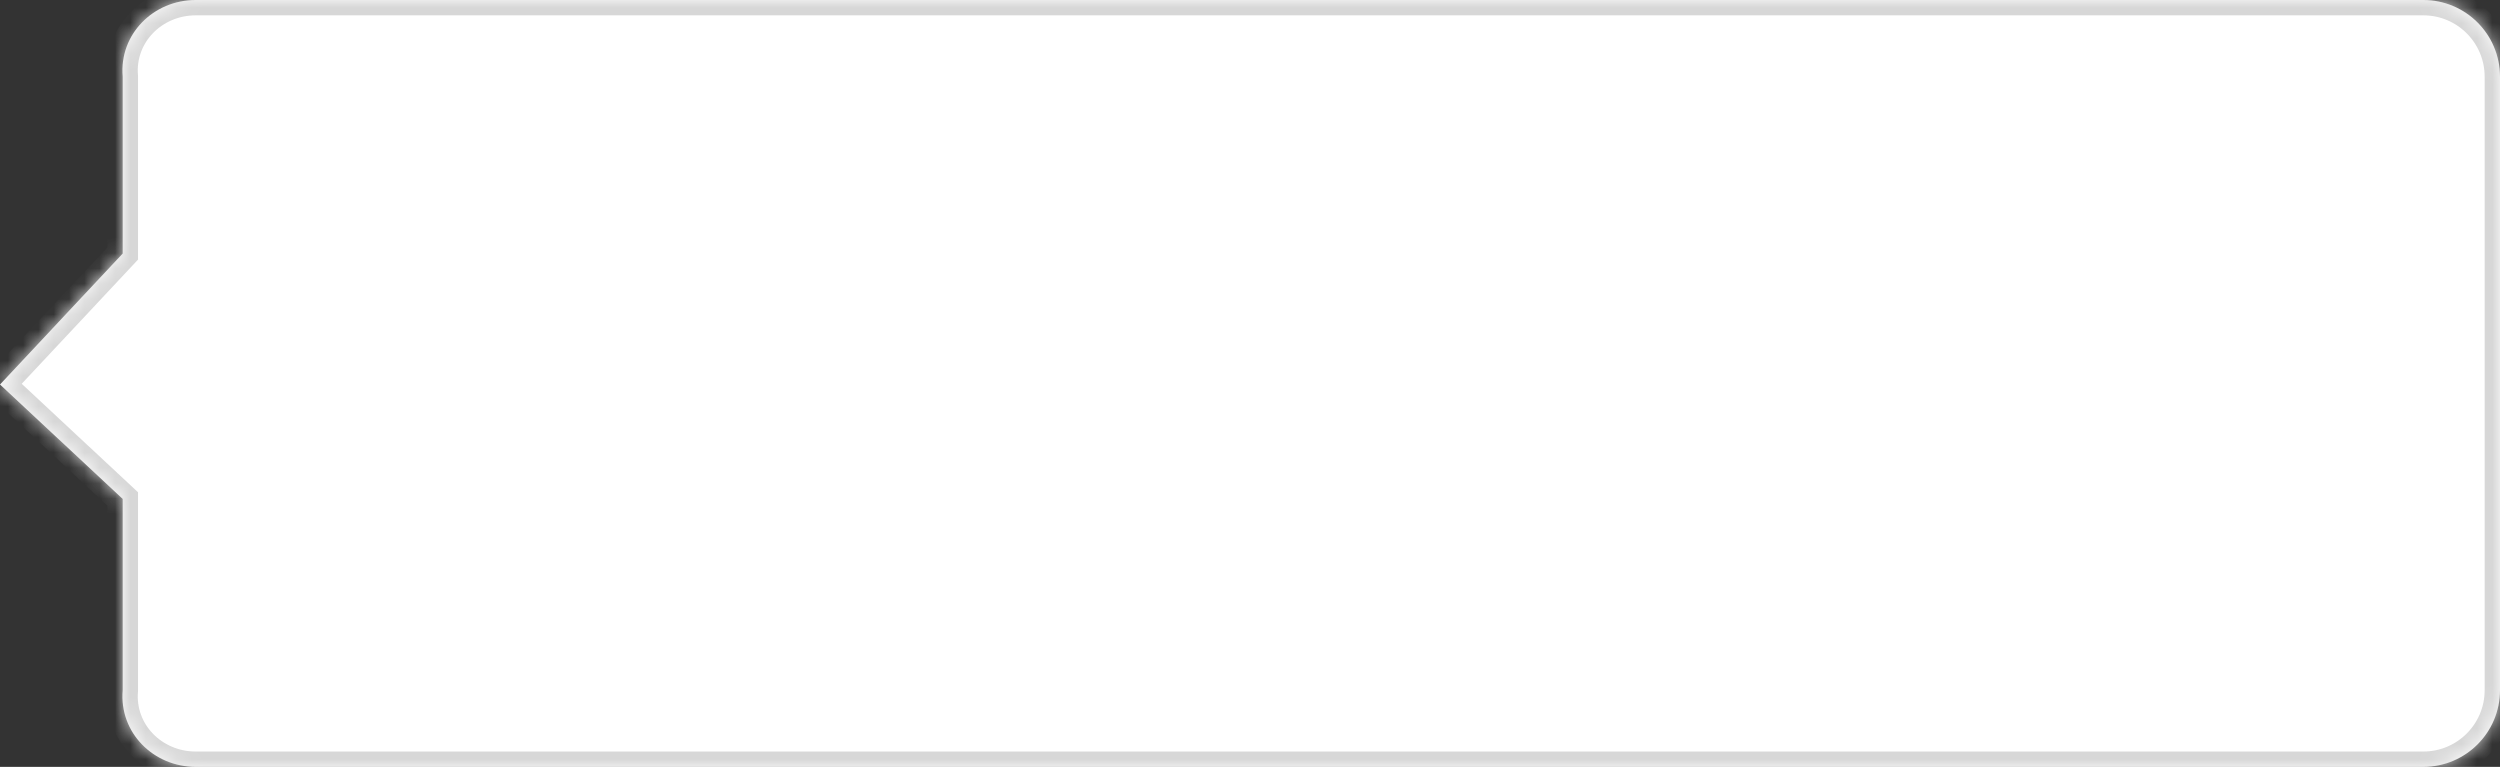 ﻿<?xml version="1.0" encoding="utf-8"?>
<svg version="1.1" xmlns:xlink="http://www.w3.org/1999/xlink" width="163px" height="50px" xmlns="http://www.w3.org/2000/svg">
  <rect width="100%" height="100%" fill="#333333" stroke="none"/>
  <defs>
    <mask fill="white" id="clip799">
      <path d="M 158 50  C 160.761 50  163 47.761  163 45  L 163 5  C 163 2.239  160.761 0  158 0  L 12.76 0  C 9.999 0  7.76 2.239  8 5  L 8 16.53  L 0 25.071  L 8 32.53  L 8 45  C 7.76 47.761  9.999 50  12.76 50  L 158 50  Z " fill-rule="evenodd" />
    </mask>
  </defs>
  <g transform="matrix(1 0 0 1 -60 -54 )">
    <path d="M 158 50  C 160.761 50  163 47.761  163 45  L 163 5  C 163 2.239  160.761 0  158 0  L 12.76 0  C 9.999 0  7.76 2.239  8 5  L 8 16.53  L 0 25.071  L 8 32.53  L 8 45  C 7.76 47.761  9.999 50  12.76 50  L 158 50  Z " fill-rule="nonzero" fill="#ffffff" stroke="none" transform="matrix(1 0 0 1 60 54 )" />
    <path d="M 158 50  C 160.761 50  163 47.761  163 45  L 163 5  C 163 2.239  160.761 0  158 0  L 12.76 0  C 9.999 0  7.76 2.239  8 5  L 8 16.53  L 0 25.071  L 8 32.53  L 8 45  C 7.76 47.761  9.999 50  12.76 50  L 158 50  Z " stroke-width="2" stroke="#d7d7d7" fill="none" transform="matrix(1 0 0 1 60 54 )" mask="url(#clip799)" />
  </g>
</svg>